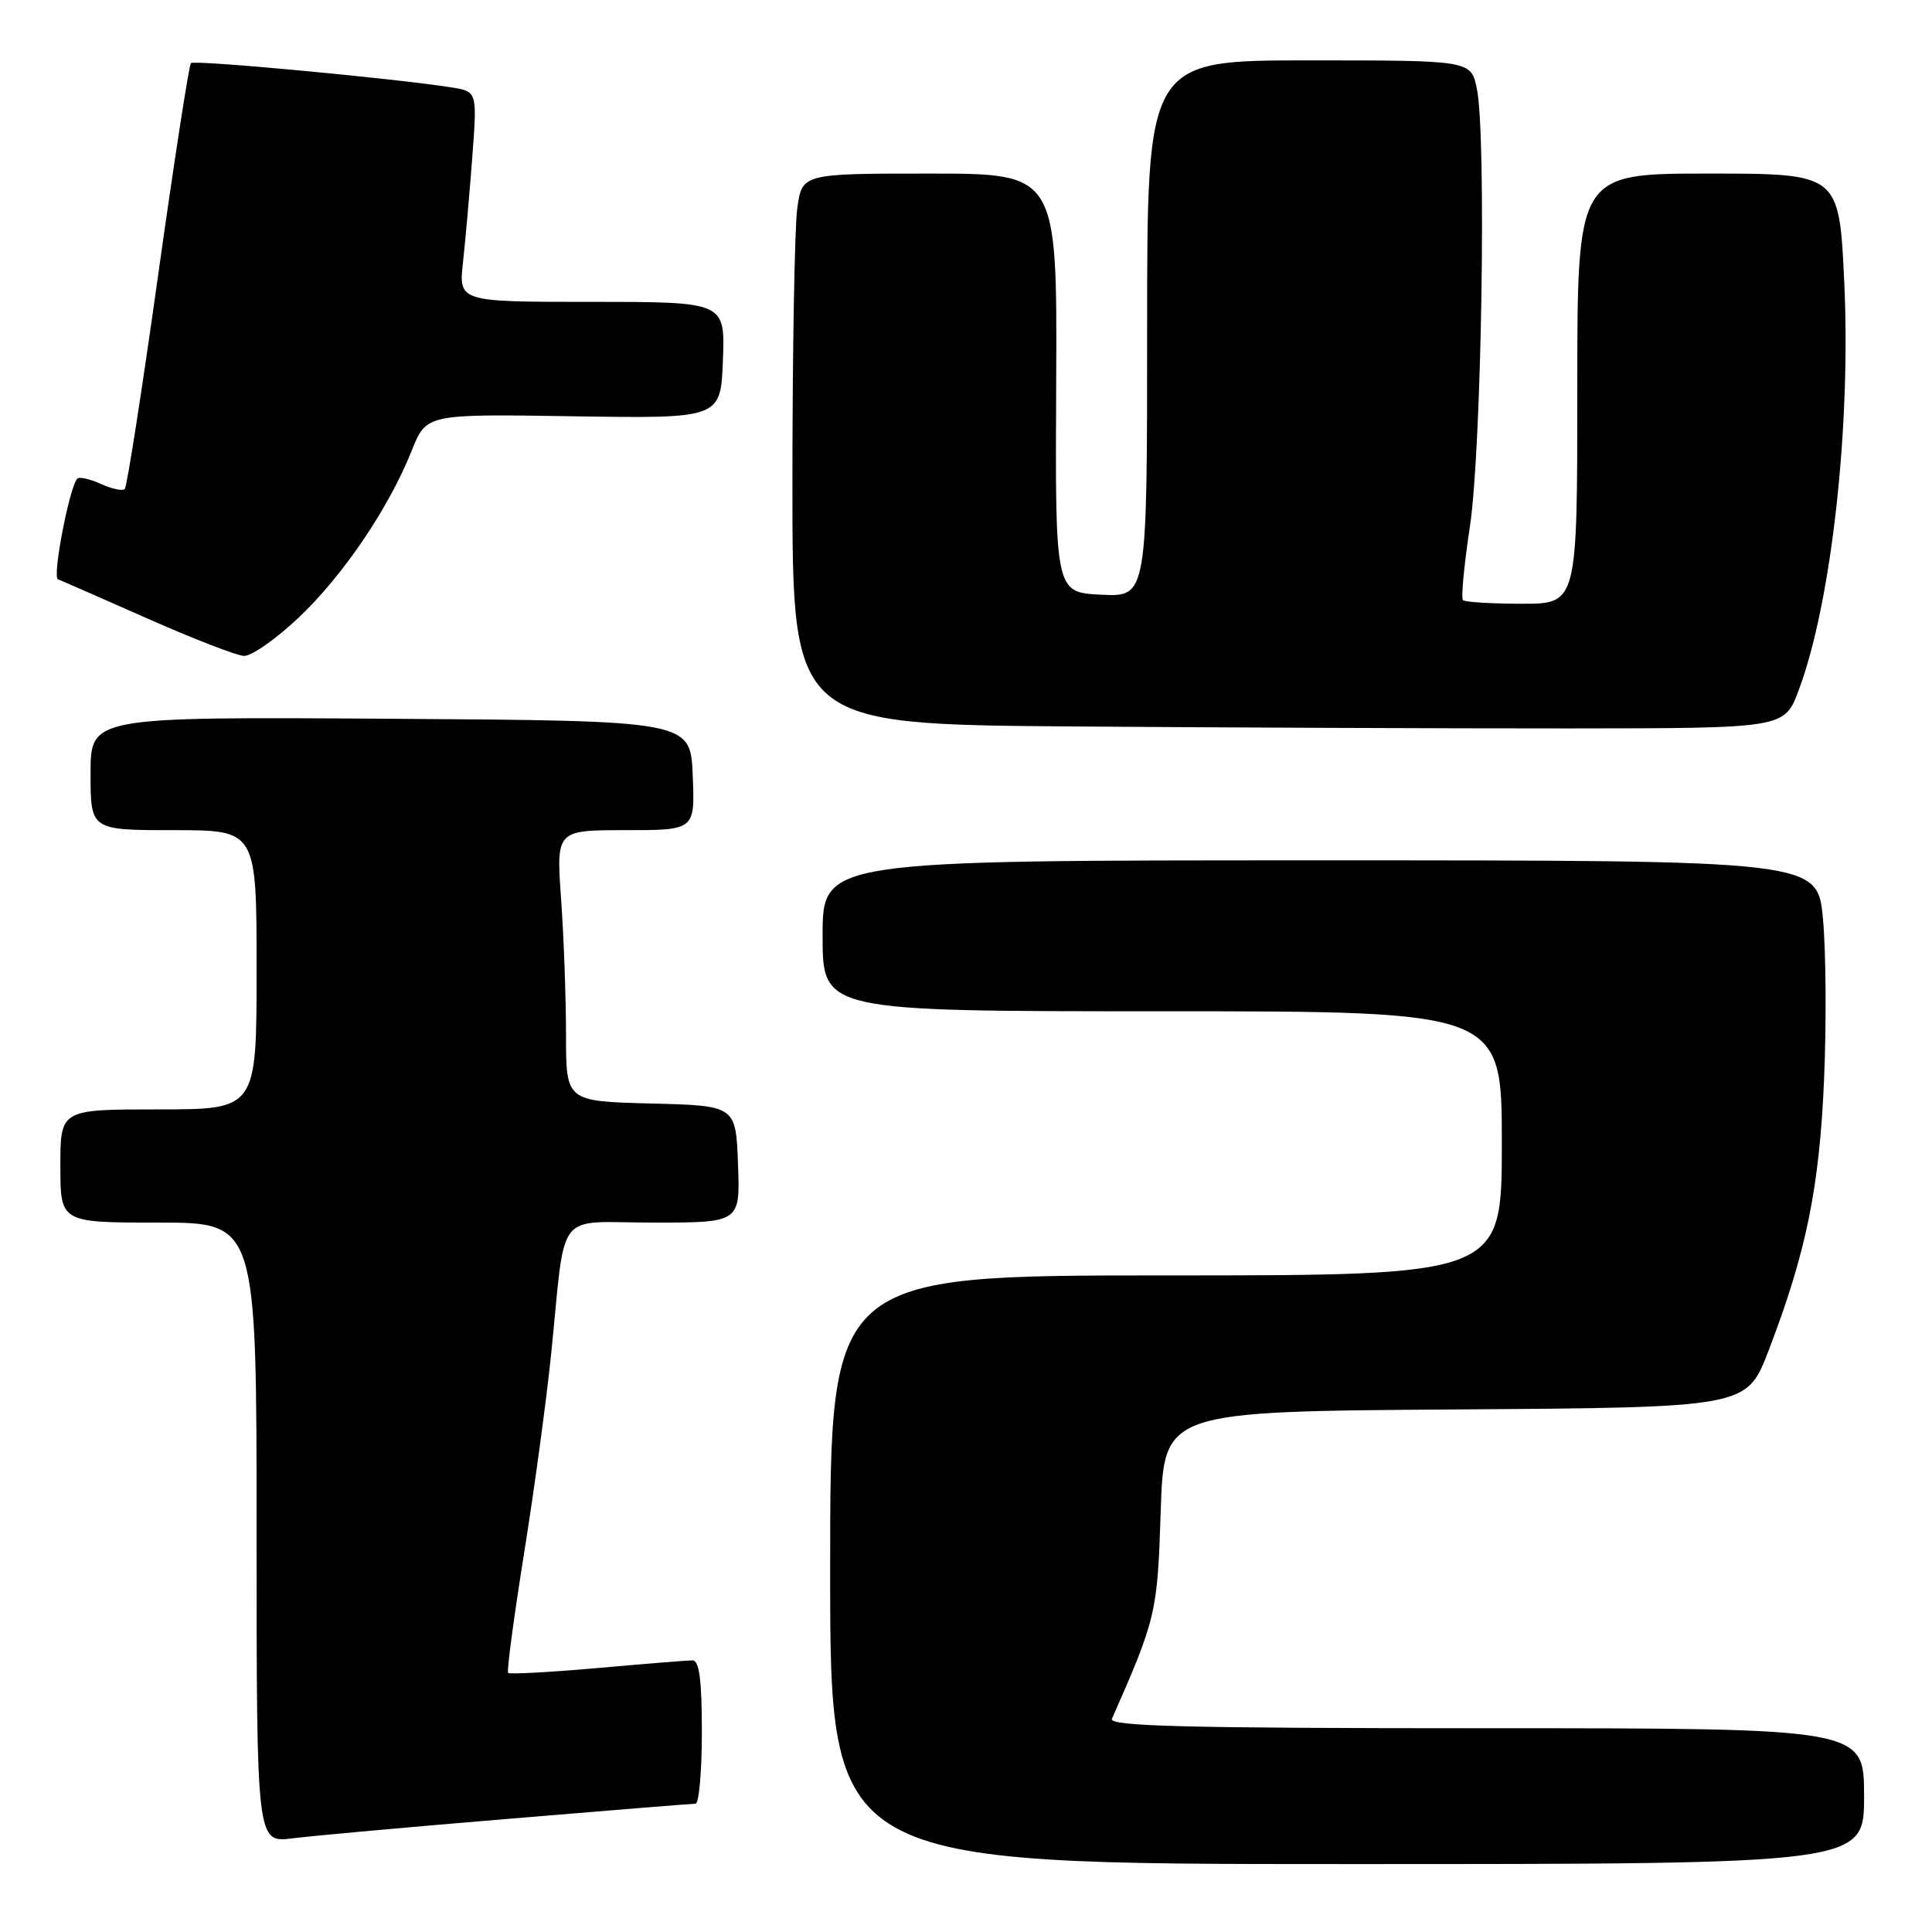 <?xml version="1.0" encoding="UTF-8" standalone="no"?>
<!DOCTYPE svg PUBLIC "-//W3C//DTD SVG 1.1//EN" "http://www.w3.org/Graphics/SVG/1.1/DTD/svg11.dtd" >
<svg xmlns="http://www.w3.org/2000/svg" xmlns:xlink="http://www.w3.org/1999/xlink" version="1.1" viewBox="0 0 256 256">
 <g >
 <path fill="currentColor"
d=" M 247.00 238.00 C 247.00 229.00 247.00 229.00 196.89 229.00 C 157.18 229.00 146.90 228.74 147.34 227.75 C 153.20 214.44 153.37 213.71 153.80 200.26 C 154.23 187.02 154.23 187.02 192.84 186.76 C 231.45 186.50 231.45 186.50 234.33 179.00 C 239.33 165.98 241.09 157.37 241.70 142.98 C 242.02 135.55 241.95 125.98 241.55 121.73 C 240.83 114.00 240.83 114.00 174.91 114.00 C 109.00 114.00 109.00 114.00 109.00 124.00 C 109.00 134.00 109.00 134.00 154.00 134.00 C 199.00 134.00 199.00 134.00 199.00 151.50 C 199.00 169.00 199.00 169.00 154.50 169.00 C 110.00 169.00 110.00 169.00 110.00 208.00 C 110.00 247.00 110.00 247.00 178.50 247.00 C 247.00 247.00 247.00 247.00 247.00 238.00 Z  M 67.41 241.00 C 80.56 239.90 91.70 239.00 92.16 239.00 C 92.62 239.00 93.00 234.72 93.00 229.50 C 93.00 222.56 92.66 220.00 91.75 220.01 C 91.06 220.01 85.37 220.47 79.10 221.03 C 72.83 221.58 67.54 221.87 67.33 221.67 C 67.13 221.46 68.08 214.37 69.43 205.90 C 70.79 197.43 72.40 185.55 73.02 179.50 C 75.03 159.83 73.35 162.00 86.59 162.00 C 98.08 162.00 98.08 162.00 97.79 154.25 C 97.50 146.50 97.50 146.50 86.25 146.22 C 75.00 145.93 75.00 145.93 75.00 137.12 C 75.00 132.27 74.71 124.19 74.35 119.15 C 73.70 110.00 73.70 110.00 82.89 110.00 C 92.09 110.00 92.09 110.00 91.79 102.75 C 91.50 95.50 91.50 95.50 51.75 95.24 C 12.00 94.98 12.00 94.98 12.00 102.49 C 12.00 110.00 12.00 110.00 23.00 110.00 C 34.00 110.00 34.00 110.00 34.00 128.50 C 34.00 147.00 34.00 147.00 21.00 147.00 C 8.00 147.00 8.00 147.00 8.00 154.50 C 8.00 162.00 8.00 162.00 21.00 162.00 C 34.00 162.00 34.00 162.00 34.00 203.09 C 34.00 244.19 34.00 244.19 38.75 243.59 C 41.36 243.26 54.26 242.09 67.41 241.00 Z  M 238.32 91.50 C 242.66 79.97 245.28 56.52 244.37 37.32 C 243.70 23.00 243.70 23.00 226.35 23.00 C 209.00 23.00 209.00 23.00 209.00 51.50 C 209.00 80.00 209.00 80.00 201.67 80.00 C 197.63 80.00 194.12 79.78 193.85 79.52 C 193.58 79.25 194.00 74.86 194.77 69.77 C 196.32 59.55 196.98 17.92 195.69 11.75 C 194.91 8.00 194.91 8.00 173.45 8.00 C 152.00 8.00 152.00 8.00 152.00 43.55 C 152.00 79.10 152.00 79.10 145.91 78.80 C 139.81 78.50 139.81 78.50 139.95 50.75 C 140.08 23.00 140.08 23.00 123.18 23.00 C 106.27 23.00 106.27 23.00 105.64 27.64 C 105.29 30.19 105.00 46.61 105.00 64.13 C 105.00 95.98 105.00 95.98 142.25 96.26 C 162.74 96.41 192.31 96.53 207.97 96.52 C 236.44 96.50 236.44 96.50 238.32 91.50 Z  M 39.56 81.85 C 45.47 76.26 51.53 67.32 54.57 59.67 C 56.50 54.85 56.50 54.85 76.00 55.16 C 95.50 55.46 95.50 55.46 95.79 47.73 C 96.08 40.00 96.08 40.00 78.43 40.00 C 60.77 40.00 60.77 40.00 61.35 34.75 C 61.67 31.86 62.22 25.59 62.58 20.82 C 63.23 12.13 63.23 12.13 59.86 11.59 C 52.61 10.42 25.76 7.91 25.30 8.36 C 25.04 8.63 23.08 21.32 20.94 36.56 C 18.80 51.81 16.82 64.52 16.53 64.80 C 16.24 65.09 14.82 64.78 13.38 64.13 C 11.93 63.47 10.52 63.15 10.25 63.42 C 9.21 64.46 6.90 76.47 7.68 76.76 C 8.13 76.93 13.45 79.26 19.50 81.94 C 25.55 84.62 31.31 86.86 32.31 86.91 C 33.31 86.96 36.57 84.68 39.56 81.85 Z "/>
</g>
</svg>